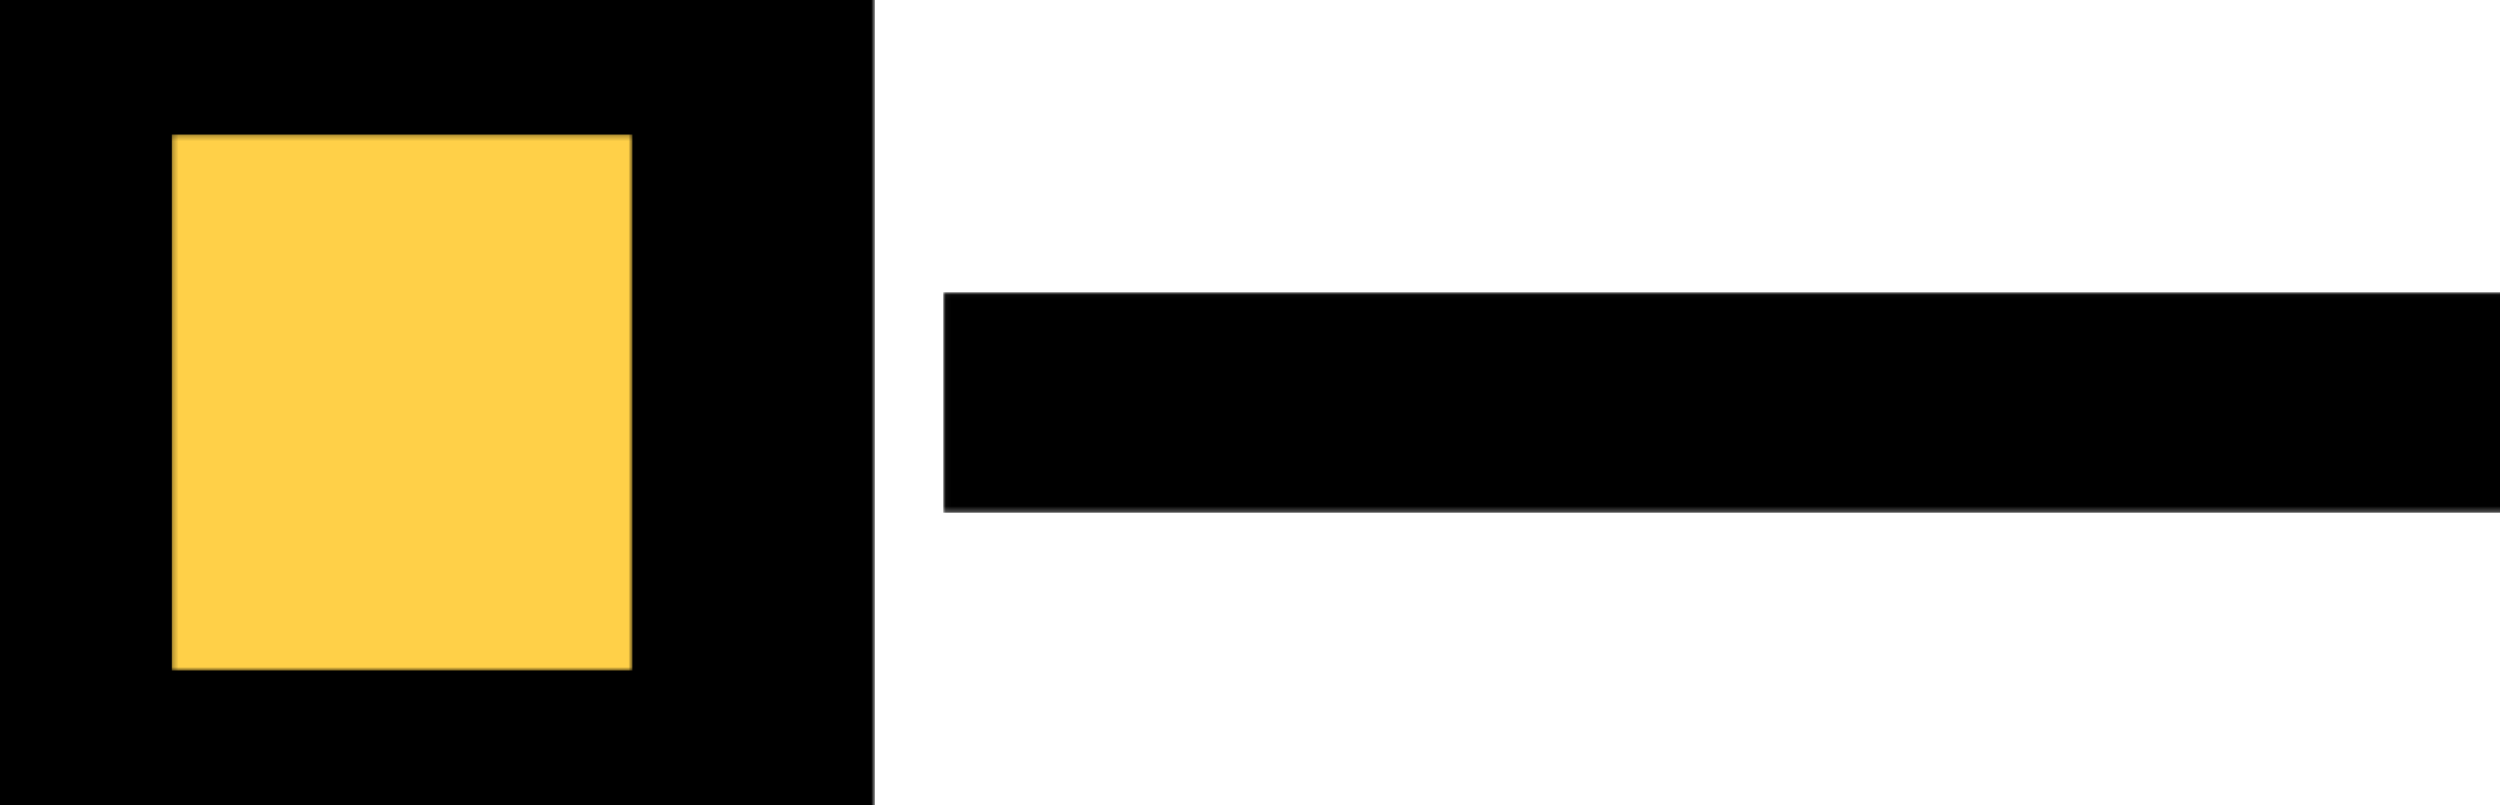 <?xml version="1.0" encoding="UTF-8"?>
<!-- My Brand New Logo (1.0.92), id: rrxzNpXwDvsJBOYvrPkx (1.2.0), date: 2021-10-02 09:42 -->
<svg version="1.1" preserveAspectRatio="xMidYMid meet" xmlns="http://www.w3.org/2000/svg" xmlns:xlink="http://www.w3.org/1999/xlink" viewBox="269.436 425.747 461.127 148.506" width="1000" height="322">
	<defs>
		<path id="def-1" d="M416.269,500 A72.688,72.688 0 1 0 270.892,500 A72.688,72.688 0 1 0 416.269,500 Z" stroke-linecap="round" stroke-linejoin="round" stroke-miterlimit="25"></path>
		<path id="def-2" d="M378.992,457.634 L378.992,542.366 L358.682,542.366 L358.682,506.983 L328.596,506.983 L328.596,542.366 L308.169,542.366 L308.169,457.634 L328.596,457.634 L328.596,491.271 L358.682,491.271 L358.682,457.634 L378.992,457.634 Z" fill="#fff"></path>
		<g id="def-3">
			<use xlink:href="#def-1" stroke-width="0"></use>
		</g>
		<path id="def-4" d="M446.814,514.32 L446.814,514.32 L446.814,485.455 Q446.814,484.411,447.858,483.866 Q448.902,483.322,450.354,483.322 Q451.807,483.322,452.85,483.866 Q453.894,484.411,453.894,485.455 L453.894,485.455 L453.894,496.574 L462.926,496.574 L462.926,485.455 Q462.926,484.411,463.97,483.866 Q465.014,483.322,466.466,483.322 Q467.918,483.322,468.962,483.866 Q470.006,484.411,470.006,485.455 L470.006,485.455 L470.006,514.32 Q470.006,515.363,468.962,515.931 Q467.918,516.498,466.466,516.498 Q465.014,516.498,463.97,515.931 Q462.926,515.363,462.926,514.32 L462.926,514.32 L462.926,502.02 L453.894,502.02 L453.894,514.32 Q453.894,515.363,452.85,515.931 Q451.807,516.498,450.354,516.498 Q448.902,516.498,447.858,515.931 Q446.814,515.363,446.814,514.32 Z M475.906,506.059 L475.906,506.059 L475.906,494.033 Q475.906,488.496,478.947,485.909 Q481.987,483.322,487.025,483.322 L487.025,483.322 Q492.108,483.322,495.149,485.909 Q498.19,488.496,498.19,494.033 L498.19,494.033 L498.19,506.059 Q498.19,511.596,495.149,514.183 Q492.108,516.77,487.025,516.77 L487.025,516.77 Q481.987,516.77,478.947,514.183 Q475.906,511.596,475.906,506.059 Z M482.986,494.033 L482.986,506.059 Q482.986,510.598,487.025,510.598 L487.025,510.598 Q491.11,510.598,491.11,506.059 L491.11,506.059 L491.11,494.033 Q491.11,489.494,487.025,489.494 L487.025,489.494 Q482.986,489.494,482.986,494.033 L482.986,494.033 Z M504.09,514.32 L504.09,514.32 L504.09,485.455 Q504.09,484.411,505.134,483.866 Q506.178,483.322,507.63,483.322 Q509.082,483.322,510.126,483.866 Q511.17,484.411,511.17,485.455 L511.17,485.455 L511.17,510.326 L521.518,510.326 Q522.471,510.326,523.015,511.233 Q523.56,512.141,523.56,513.412 Q523.56,514.683,523.015,515.59 Q522.471,516.498,521.518,516.498 L521.518,516.498 L507.176,516.498 Q505.905,516.498,504.998,515.931 Q504.09,515.363,504.09,514.32 Z M526.918,506.059 L526.918,506.059 L526.918,494.033 Q526.918,488.496,529.959,485.909 Q533,483.322,538.038,483.322 L538.038,483.322 Q543.121,483.322,546.162,485.909 Q549.202,488.496,549.202,494.033 L549.202,494.033 L549.202,506.059 Q549.202,511.596,546.162,514.183 Q543.121,516.77,538.038,516.77 L538.038,516.77 Q533,516.77,529.959,514.183 Q526.918,511.596,526.918,506.059 Z M533.998,494.033 L533.998,506.059 Q533.998,510.598,538.038,510.598 L538.038,510.598 Q542.122,510.598,542.122,506.059 L542.122,506.059 L542.122,494.033 Q542.122,489.494,538.038,489.494 L538.038,489.494 Q533.998,489.494,533.998,494.033 L533.998,494.033 Z M555.102,514.365 L555.102,514.365 L555.102,485.455 Q555.102,484.592,555.965,483.957 Q556.827,483.322,558.189,483.322 L558.189,483.322 L566.222,483.322 Q571.305,483.322,574.346,485.909 Q577.386,488.496,577.386,494.033 L577.386,494.033 L577.386,505.787 Q577.386,511.324,574.346,513.911 Q571.305,516.498,566.222,516.498 L566.222,516.498 L558.189,516.498 Q556.827,516.498,555.965,515.863 Q555.102,515.227,555.102,514.365 Z M562.182,489.494 L562.182,510.326 L566.222,510.326 Q570.306,510.326,570.306,505.787 L570.306,505.787 L570.306,494.033 Q570.306,489.494,566.222,489.494 L566.222,489.494 L562.182,489.494 Z M582.878,506.059 L582.878,506.059 L582.878,494.033 Q582.878,488.496,585.919,485.909 Q588.959,483.322,593.997,483.322 L593.997,483.322 Q599.08,483.322,602.121,485.909 Q605.162,488.496,605.162,494.033 L605.162,494.033 L605.162,506.059 Q605.162,511.596,602.121,514.183 Q599.08,516.77,593.997,516.77 L593.997,516.77 Q588.959,516.77,585.919,514.183 Q582.878,511.596,582.878,506.059 Z M589.958,494.033 L589.958,506.059 Q589.958,510.598,593.997,510.598 L593.997,510.598 Q598.082,510.598,598.082,506.059 L598.082,506.059 L598.082,494.033 Q598.082,489.494,593.997,489.494 L593.997,489.494 Q589.958,489.494,589.958,494.033 L589.958,494.033 Z M609.473,511.052 L609.473,511.052 Q609.473,509.781,610.404,508.51 Q611.334,507.239,612.56,507.239 L612.56,507.239 Q613.24,507.239,614.08,507.761 Q614.92,508.283,615.623,508.919 Q616.326,509.554,617.597,510.076 Q618.868,510.598,620.275,510.598 L620.275,510.598 Q622.045,510.598,623.361,509.849 Q624.677,509.1,624.677,507.603 Q624.677,506.105,623.202,504.97 Q621.727,503.836,619.617,502.905 Q617.506,501.975,615.373,500.818 Q613.24,499.66,611.765,497.527 Q610.29,495.394,610.29,492.444 L610.29,492.444 Q610.29,487.724,613.694,485.387 Q617.098,483.049,621.909,483.049 L621.909,483.049 Q623.089,483.049,624.382,483.186 Q625.676,483.322,627.287,483.707 Q628.898,484.093,629.919,484.956 Q630.94,485.818,630.94,487.043 L630.94,487.043 Q630.94,488.223,630.192,489.494 Q629.443,490.765,628.127,490.765 L628.127,490.765 Q627.582,490.765,625.812,489.902 Q624.042,489.04,621.909,489.04 L621.909,489.04 Q619.64,489.04,618.505,489.834 Q617.37,490.629,617.37,491.763 L617.37,491.763 Q617.37,492.807,618.437,493.669 Q619.503,494.532,621.092,495.144 Q622.68,495.757,624.564,496.733 Q626.447,497.709,628.036,498.866 Q629.624,500.023,630.691,502.111 Q631.757,504.199,631.757,506.876 L631.757,506.876 Q631.757,511.642,628.626,514.297 Q625.494,516.952,620.411,516.952 L620.411,516.952 Q616.009,516.952,612.741,515.136 Q609.473,513.321,609.473,511.052 Z M635.207,513.276 L635.207,513.276 Q635.207,511.823,636.205,510.802 Q637.204,509.781,638.701,509.781 L638.701,509.781 Q640.108,509.781,641.129,510.825 Q642.15,511.869,642.15,513.276 Q642.15,514.683,641.129,515.726 Q640.108,516.77,638.701,516.77 L638.701,516.77 Q637.249,516.77,636.228,515.726 Q635.207,514.683,635.207,513.276 Z M646.644,506.059 L646.644,506.059 L646.644,494.033 Q646.644,488.496,649.662,485.909 Q652.68,483.322,657.536,483.322 L657.536,483.322 Q662.528,483.322,665.728,485.727 Q668.927,488.132,668.927,492.353 L668.927,492.353 Q668.927,494.305,668.111,495.008 Q667.294,495.712,665.387,495.712 L665.387,495.712 Q661.984,495.712,661.847,493.579 L661.847,493.579 Q661.711,489.494,657.808,489.494 L657.808,489.494 Q653.724,489.494,653.724,494.033 L653.724,494.033 L653.724,506.059 Q653.724,510.598,657.854,510.598 L657.854,510.598 Q659.124,510.598,659.964,510.189 Q660.804,509.781,661.167,508.941 Q661.53,508.102,661.643,507.557 Q661.757,507.013,661.847,506.059 L661.847,506.059 Q662.029,503.926,665.342,503.926 L665.342,503.926 Q667.294,503.926,668.111,504.63 Q668.927,505.333,668.927,507.285 L668.927,507.285 Q668.927,511.687,665.728,514.229 Q662.528,516.77,657.536,516.77 L657.536,516.77 Q652.68,516.77,649.662,514.183 Q646.644,511.596,646.644,506.059 Z M673.511,506.059 L673.511,506.059 L673.511,494.033 Q673.511,488.496,676.552,485.909 Q679.593,483.322,684.631,483.322 L684.631,483.322 Q689.714,483.322,692.755,485.909 Q695.795,488.496,695.795,494.033 L695.795,494.033 L695.795,506.059 Q695.795,511.596,692.755,514.183 Q689.714,516.77,684.631,516.77 L684.631,516.77 Q679.593,516.77,676.552,514.183 Q673.511,511.596,673.511,506.059 Z M680.591,494.033 L680.591,506.059 Q680.591,510.598,684.631,510.598 L684.631,510.598 Q688.715,510.598,688.715,506.059 L688.715,506.059 L688.715,494.033 Q688.715,489.494,684.631,489.494 L684.631,489.494 Q680.591,489.494,680.591,494.033 L680.591,494.033 Z M701.695,514.32 L701.695,514.32 L701.695,486.862 Q701.695,485.046,702.716,484.184 Q703.738,483.322,705.235,483.322 L705.235,483.322 Q707.278,483.322,708.344,483.934 Q709.411,484.547,710.727,486.862 L710.727,486.862 L715.402,495.031 L720.076,486.862 Q721.392,484.547,722.459,483.934 Q723.525,483.322,725.568,483.322 L725.568,483.322 Q727.065,483.322,728.087,484.184 Q729.108,485.046,729.108,486.862 L729.108,486.862 L729.108,514.32 Q729.108,515.363,728.064,515.931 Q727.02,516.498,725.568,516.498 Q724.115,516.498,723.072,515.931 Q722.028,515.363,722.028,514.32 L722.028,514.32 L722.028,497.3 L717.671,504.743 Q716.899,506.059,715.311,506.059 L715.311,506.059 Q713.768,506.059,713.087,504.743 L713.087,504.743 L708.775,496.846 L708.775,514.32 Q708.775,515.363,707.731,515.931 Q706.688,516.498,705.235,516.498 Q703.783,516.498,702.739,515.931 Q701.695,515.363,701.695,514.32 Z"></path>
		<mask id="mask-1" x="247.632" y="403.943" width="191.898" height="192.114" maskUnits="userSpaceOnUse" stroke-width="0">
			<rect x="256.355" y="412.665" width="174.452" height="174.669" fill="#000"></rect>
			<use xlink:href="#def-3" fill="#fff" stroke="#fff"></use>
		</mask>
		<mask id="mask-2" x="441.374" y="477.624" width="293.159" height="44.753" maskUnits="userSpaceOnUse" stroke-width="0">
			<rect x="443.408" y="479.658" width="289.09" height="40.684" fill="#000"></rect>
			<use xlink:href="#def-4" fill="#fff" stroke="#fff"></use>
		</mask>
		<mask id="mask-3" x="296.837" y="446.302" width="93.487" height="107.395" maskUnits="userSpaceOnUse" stroke-width="0">
			<rect x="301.087" y="450.552" width="84.988" height="98.897" fill="#000"></rect>
			<use xlink:href="#def-2" fill="#fff" stroke="#fff"></use>
		</mask>
	</defs>
	<g mask="url(#mask-1)">
		<rect x="256.355" y="412.665" width="174.452" height="174.669" fill="#000000"></rect>
	</g>
	<g mask="url(#mask-2)">
		<rect x="443.408" y="479.658" width="289.09" height="40.684" fill="#000000"></rect>
	</g>
	<g mask="url(#mask-3)">
		<rect x="301.087" y="450.552" width="84.988" height="98.897" fill="#ffd048"></rect>
	</g>
</svg>
